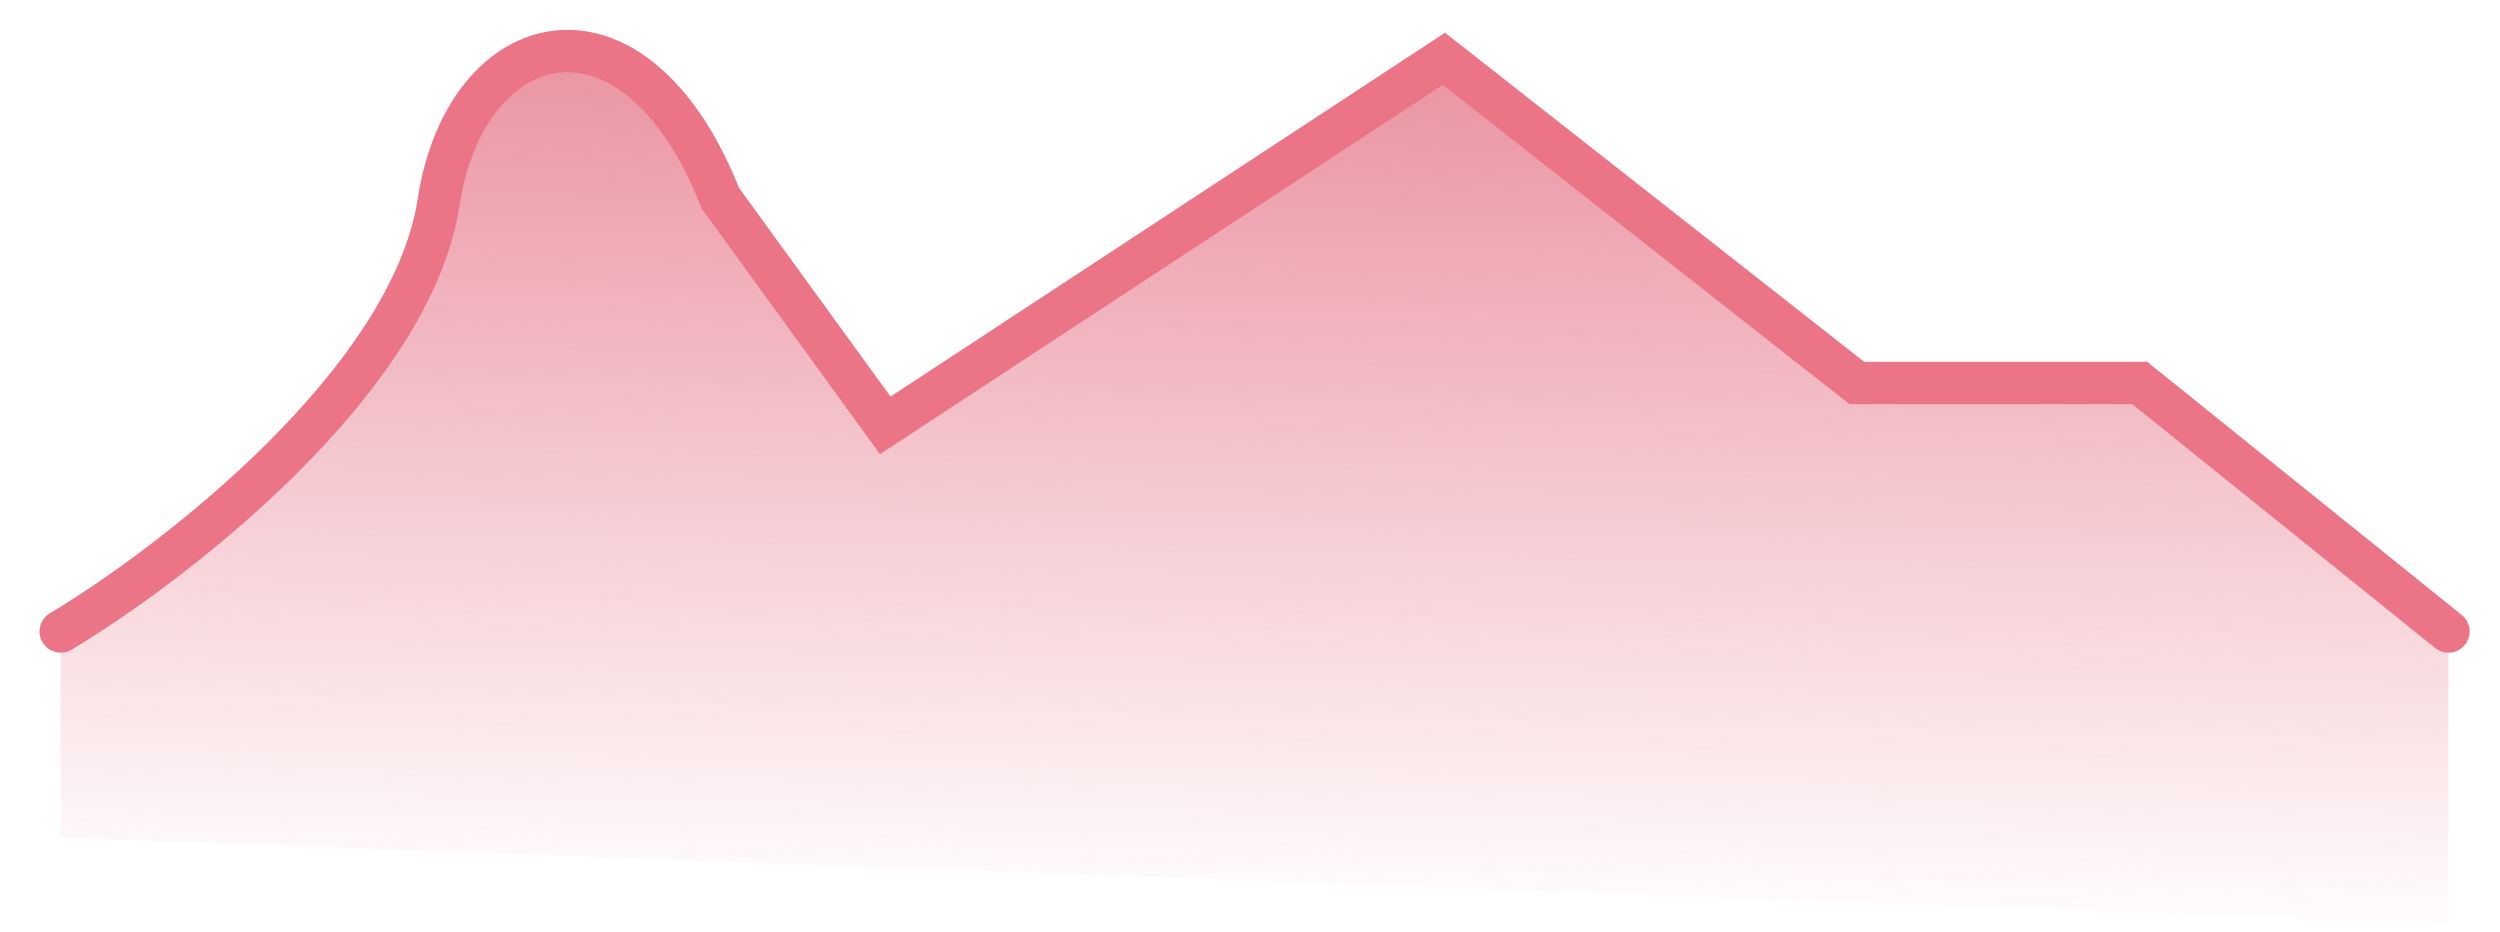 <svg width="59" height="22" viewBox="0 0 59 22" fill="none" xmlns="http://www.w3.org/2000/svg">
<path d="M10.352 4.769C9.703 8.985 4.136 13.282 1.433 14.903V19.768L57.783 21.795V14.903L50.497 9.325H43.601L33.992 1.422L20.892 10.039L17.548 4.769C15.521 -0.367 11.001 0.552 10.352 4.769Z" fill="url(#paint0_linear_4193_42152)"/>
<path d="M1.433 14.903C4.136 13.282 9.703 8.985 10.352 4.768C11.001 0.552 14.974 -0.456 17.001 4.679L20.892 10.039L34.077 1.387L43.82 9.038H50.497L57.783 14.903" stroke="#EB7487" stroke-linecap="round"/>
<defs>
<linearGradient id="paint0_linear_4193_42152" x1="27.379" y1="1.525" x2="26.973" y2="21.795" gradientUnits="userSpaceOnUse">
<stop stop-color="#EB94A2"/>
<stop offset="1" stop-color="#EB94A2" stop-opacity="0"/>
</linearGradient>
</defs>
</svg>
